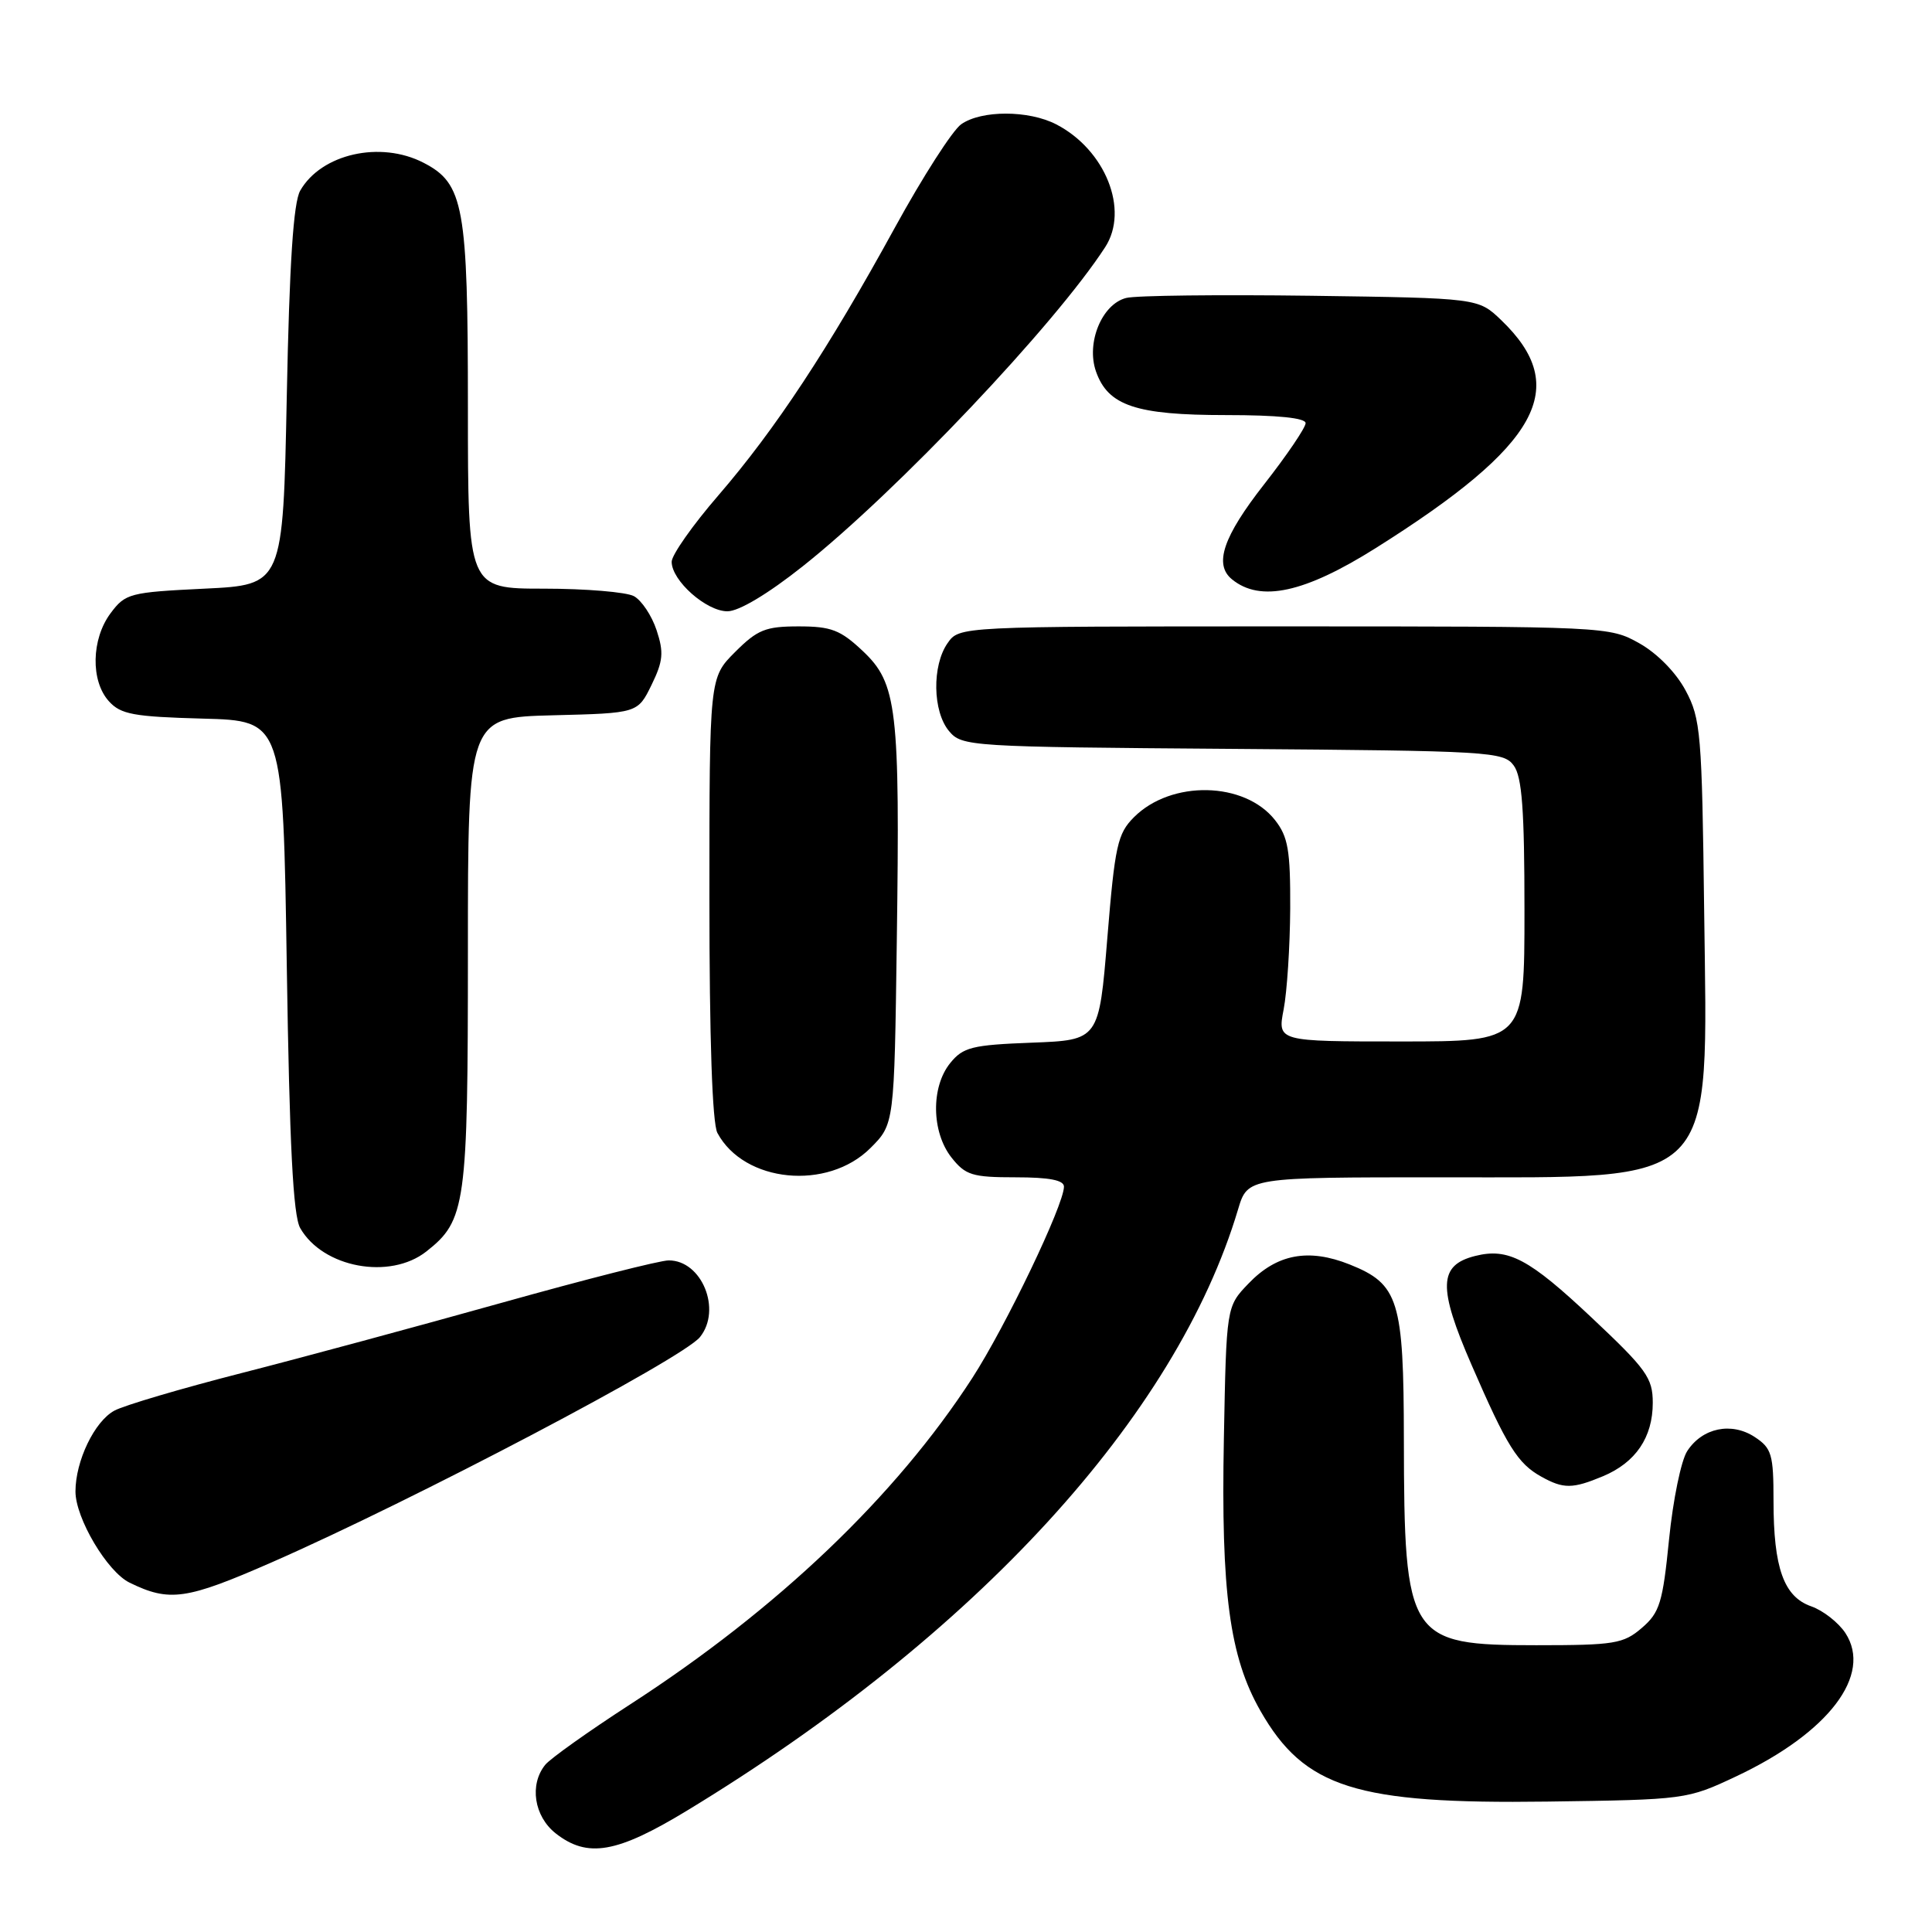 <?xml version="1.0" encoding="UTF-8" standalone="no"?>
<!DOCTYPE svg PUBLIC "-//W3C//DTD SVG 1.1//EN" "http://www.w3.org/Graphics/SVG/1.1/DTD/svg11.dtd" >
<svg xmlns="http://www.w3.org/2000/svg" xmlns:xlink="http://www.w3.org/1999/xlink" version="1.1" viewBox="0 0 256 256">
 <g >
 <path fill="currentColor"
d=" M 91.06 239.90 C 129.30 216.68 155.86 187.69 164.05 160.25 C 165.32 156.00 165.32 156.00 190.91 156.00 C 227.94 155.99 226.27 157.69 225.81 120.68 C 225.52 97.17 225.36 95.23 223.35 91.49 C 222.08 89.11 219.59 86.57 217.22 85.24 C 213.26 83.02 212.92 83.00 170.17 83.00 C 127.11 83.00 127.11 83.00 125.56 85.22 C 123.48 88.19 123.58 94.28 125.75 96.87 C 127.46 98.91 128.38 98.97 163.33 99.23 C 197.48 99.49 199.23 99.59 200.58 101.44 C 201.68 102.94 202.00 107.33 202.00 120.69 C 202.00 138.00 202.00 138.00 185.63 138.00 C 169.27 138.00 169.27 138.00 170.09 133.75 C 170.54 131.41 170.93 125.40 170.96 120.38 C 170.99 112.68 170.68 110.87 168.95 108.67 C 164.92 103.54 155.20 103.34 150.26 108.28 C 148.08 110.46 147.73 112.04 146.73 124.26 C 145.62 137.82 145.62 137.82 136.72 138.16 C 128.79 138.46 127.61 138.76 125.91 140.86 C 123.34 144.03 123.42 149.99 126.07 153.37 C 127.93 155.72 128.82 156.00 134.57 156.00 C 139.06 156.00 141.00 156.38 140.98 157.25 C 140.95 159.71 133.27 175.73 128.83 182.60 C 118.69 198.27 103.04 213.20 83.50 225.84 C 78.00 229.40 72.94 233.00 72.25 233.84 C 70.12 236.47 70.76 240.66 73.63 242.93 C 77.85 246.24 81.73 245.57 91.06 239.90 Z  M 230.05 235.38 C 242.32 229.60 248.15 221.93 244.52 216.38 C 243.60 214.99 241.57 213.40 240.00 212.85 C 236.36 211.58 235.00 207.77 235.00 198.87 C 235.00 192.70 234.76 191.89 232.51 190.41 C 229.43 188.39 225.57 189.19 223.57 192.27 C 222.76 193.49 221.68 198.76 221.16 203.96 C 220.32 212.37 219.92 213.68 217.55 215.71 C 215.11 217.81 213.92 218.00 203.56 218.00 C 186.58 218.00 186.06 217.19 186.02 190.70 C 186.00 172.26 185.34 170.15 178.84 167.55 C 173.38 165.37 169.18 166.16 165.43 170.08 C 162.50 173.13 162.50 173.13 162.17 190.61 C 161.78 211.02 162.92 219.54 167.02 226.71 C 172.84 236.90 179.68 239.06 205.00 238.72 C 223.35 238.47 223.55 238.44 230.05 235.38 Z  M 36.00 207.02 C 54.72 198.82 90.47 180.02 92.75 177.17 C 95.67 173.54 92.99 166.99 88.60 167.01 C 87.44 167.01 77.50 169.54 66.50 172.62 C 55.50 175.70 39.98 179.90 32.00 181.94 C 24.02 183.98 16.45 186.22 15.17 186.91 C 12.53 188.32 10.00 193.58 10.00 197.63 C 10.00 201.17 14.21 208.27 17.17 209.71 C 22.46 212.30 24.68 211.98 36.00 207.02 Z  M 212.40 195.61 C 216.74 193.79 219.00 190.46 219.00 185.88 C 219.00 182.58 218.18 181.44 210.91 174.60 C 202.60 166.78 199.85 165.32 195.47 166.42 C 190.61 167.64 190.51 170.56 195.00 180.88 C 199.67 191.64 201.10 193.93 204.24 195.67 C 207.17 197.30 208.37 197.29 212.40 195.61 Z  M 56.49 165.83 C 61.73 161.71 62.00 159.74 62.00 126.06 C 62.00 95.07 62.00 95.07 73.25 94.78 C 84.50 94.50 84.50 94.50 86.33 90.76 C 87.87 87.60 87.98 86.46 87.00 83.50 C 86.36 81.57 85.01 79.54 83.99 78.99 C 82.97 78.45 77.60 78.00 72.07 78.00 C 62.00 78.00 62.00 78.00 62.00 53.97 C 62.00 27.32 61.46 24.32 56.13 21.57 C 50.41 18.61 42.57 20.38 39.78 25.26 C 38.88 26.84 38.35 34.83 38.00 52.50 C 37.50 77.50 37.50 77.50 27.10 78.00 C 17.18 78.48 16.61 78.63 14.65 81.26 C 12.10 84.68 11.99 90.23 14.43 92.92 C 16.00 94.66 17.70 94.97 26.88 95.22 C 37.50 95.50 37.50 95.50 38.00 128.00 C 38.36 151.72 38.84 161.10 39.78 162.73 C 42.78 167.98 51.66 169.63 56.49 165.83 Z  M 115.34 152.12 C 118.50 148.96 118.50 148.96 118.83 124.73 C 119.26 93.83 118.87 90.56 114.33 86.27 C 111.36 83.47 110.14 83.00 105.83 83.00 C 101.44 83.00 100.37 83.43 97.40 86.40 C 94.00 89.80 94.00 89.80 94.00 118.97 C 94.00 137.66 94.38 148.84 95.06 150.12 C 98.59 156.72 109.65 157.81 115.34 152.12 Z  M 106.40 75.01 C 118.84 65.13 139.79 43.02 146.44 32.75 C 149.65 27.81 146.47 19.85 139.96 16.48 C 136.31 14.59 130.05 14.58 127.37 16.46 C 126.22 17.26 122.27 23.42 118.58 30.15 C 109.75 46.26 102.73 56.90 95.18 65.65 C 91.78 69.58 89.00 73.54 89.00 74.44 C 89.00 76.93 93.58 81.00 96.39 81.00 C 97.91 81.00 101.77 78.69 106.40 75.01 Z  M 182.25 72.65 C 204.02 58.96 208.22 51.34 198.91 42.41 C 195.87 39.50 195.87 39.50 173.73 39.19 C 161.55 39.03 150.52 39.15 149.23 39.48 C 146.01 40.29 143.90 45.42 145.22 49.21 C 146.81 53.76 150.51 55.00 162.45 55.00 C 169.30 55.00 173.00 55.38 173.00 56.07 C 173.00 56.66 170.53 60.31 167.50 64.18 C 162.06 71.13 160.82 74.80 163.25 76.77 C 167.01 79.83 172.85 78.56 182.25 72.65 Z "/>
</g>
</svg>